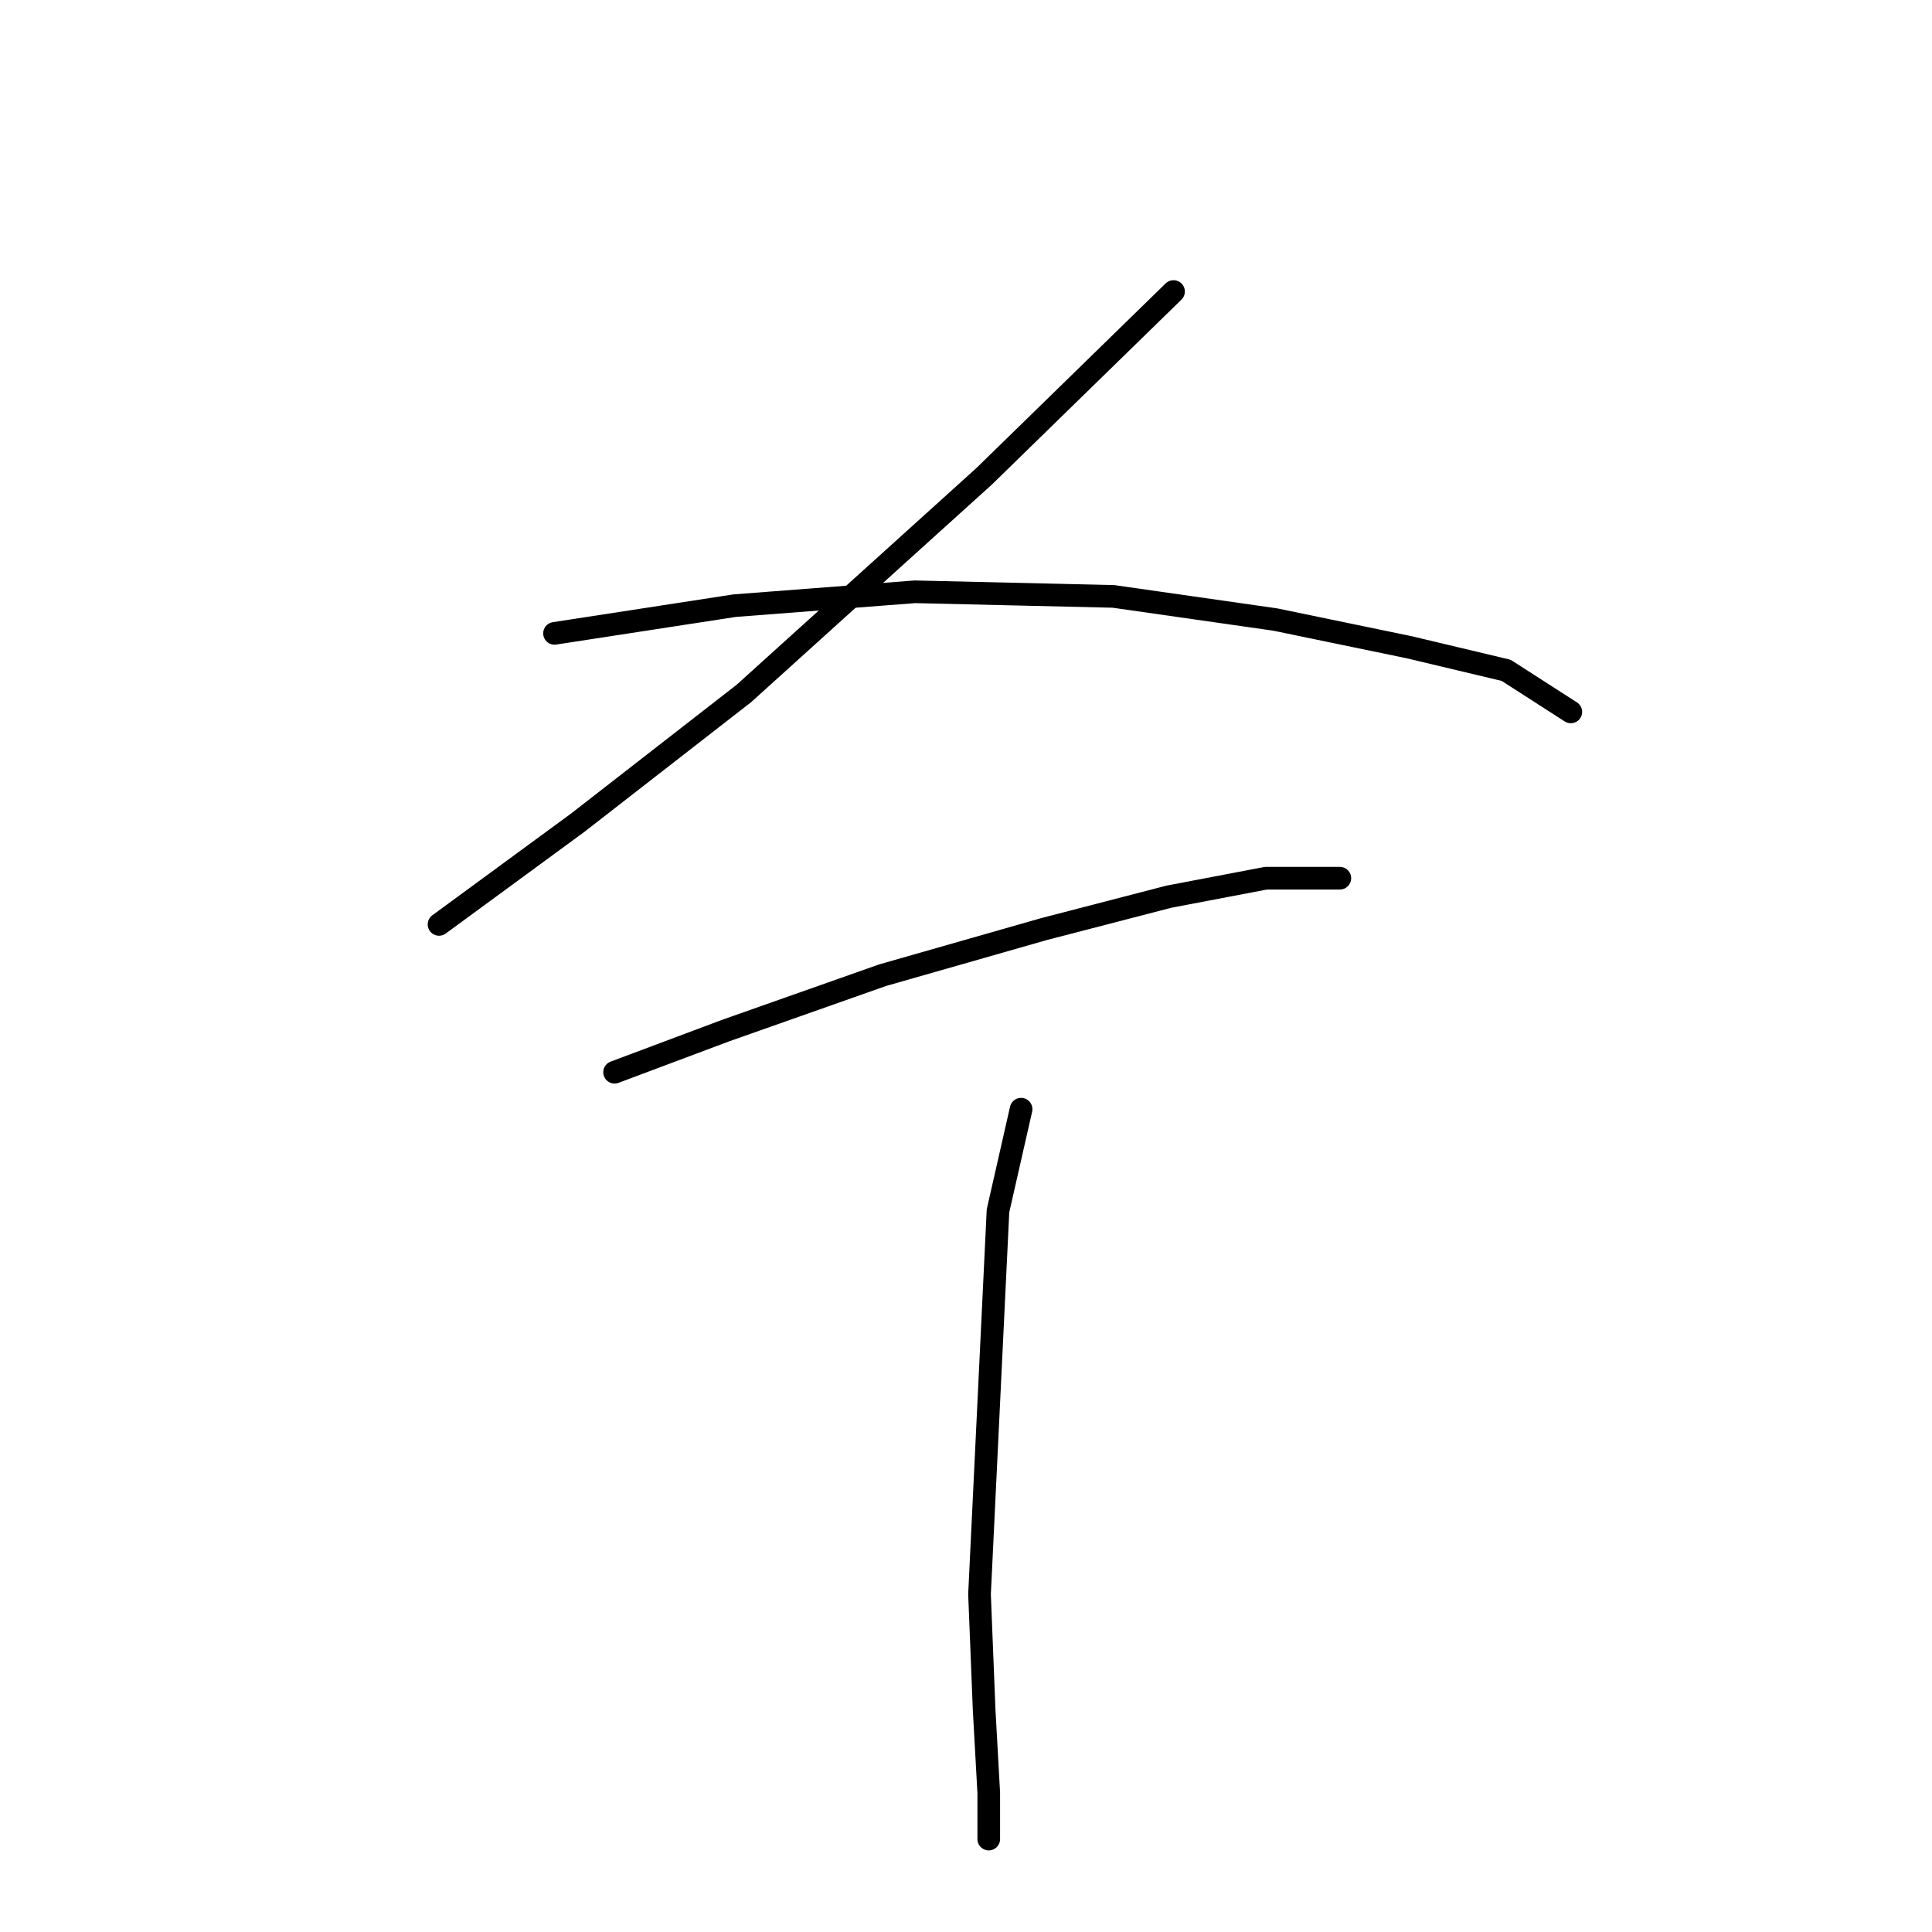 <?xml version="1.0" standalone="no"?>
    <svg width="256" height="256" xmlns="http://www.w3.org/2000/svg" version="1.1">
    <polyline stroke="black" stroke-width="3" stroke-linecap="round" fill="transparent" stroke-linejoin="round" points="155.5 38.629 130.403 63.113 98.573 91.883 76.537 109.022 58.174 122.488 58.174 122.488 " />
        <polyline stroke="black" stroke-width="3" stroke-linecap="round" fill="transparent" stroke-linejoin="round" points="73.477 83.925 97.349 80.253 121.222 78.416 147.543 79.028 168.966 82.089 186.718 85.762 199.572 88.822 208.142 94.331 208.142 94.331 " />
        <polyline stroke="black" stroke-width="3" stroke-linecap="round" fill="transparent" stroke-linejoin="round" points="81.434 142.076 96.125 136.567 116.937 129.222 138.361 123.1 154.888 118.816 167.742 116.367 174.475 116.367 177.536 116.367 177.536 116.367 " />
        <polyline stroke="black" stroke-width="3" stroke-linecap="round" fill="transparent" stroke-linejoin="round" points="135.3 146.973 132.24 160.439 129.791 211.245 130.403 226.548 131.015 237.566 131.015 243.687 131.015 243.687 " />
        </svg>